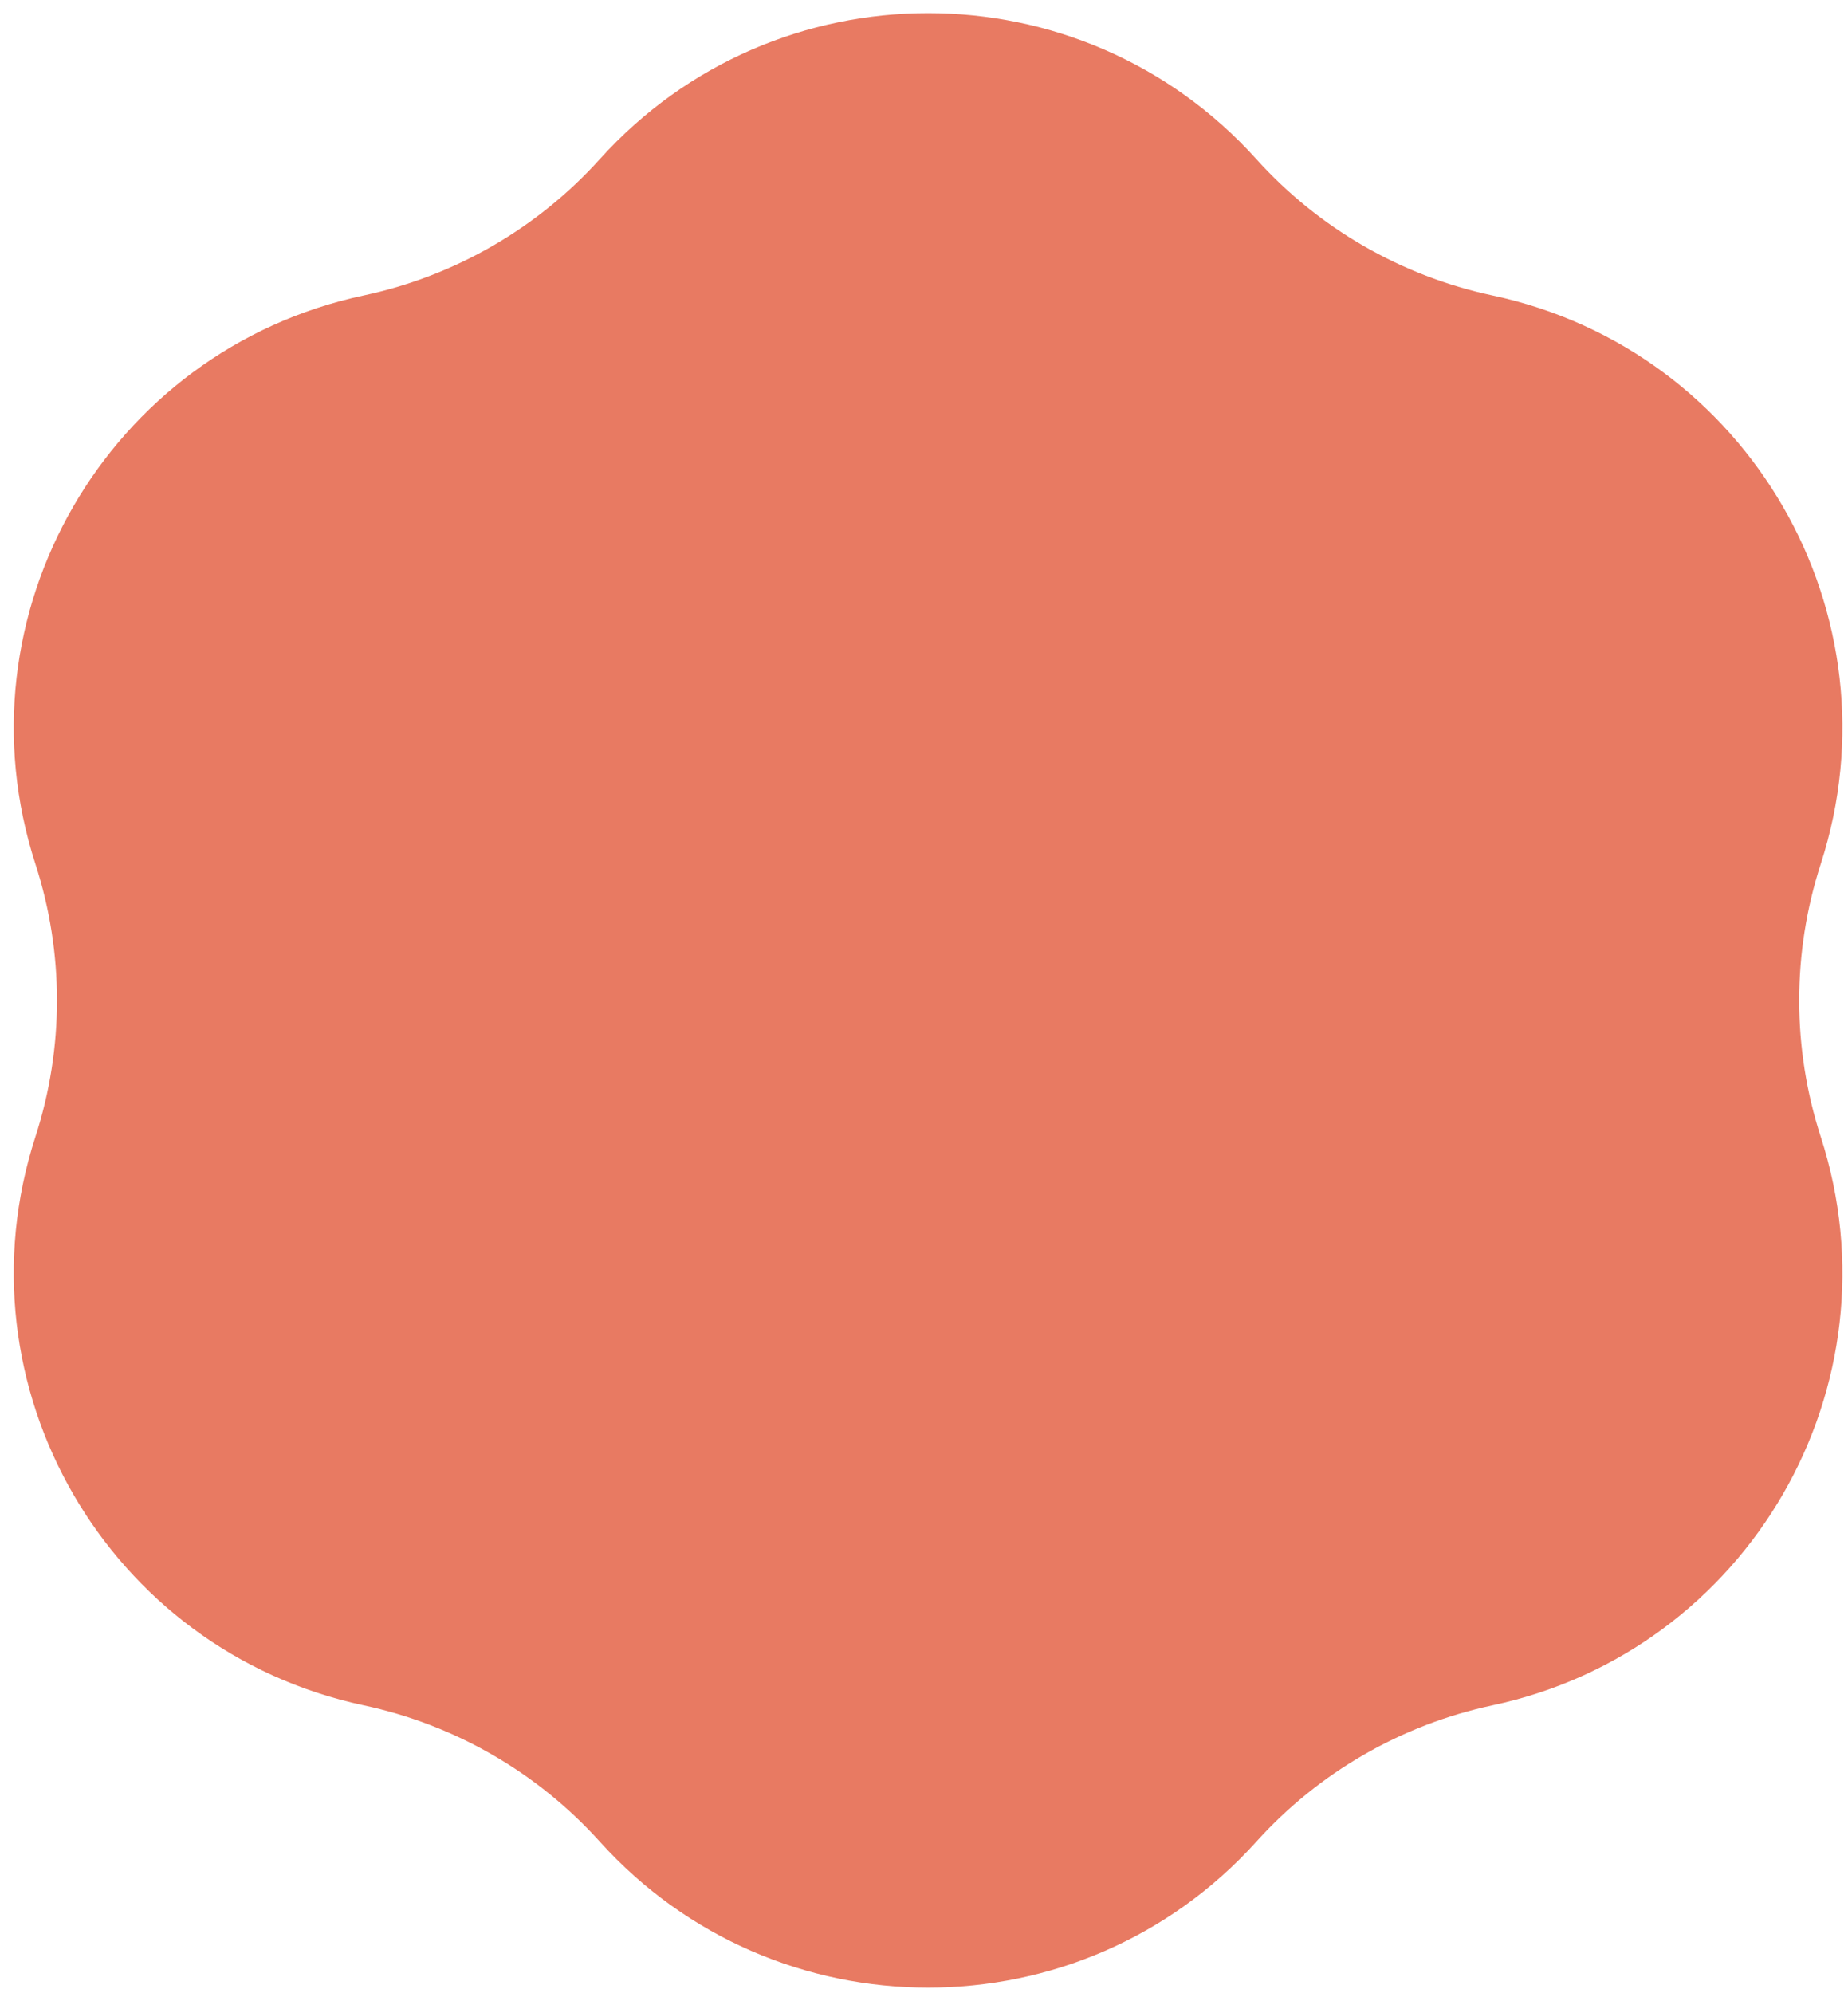 <svg width="115" height="124" viewBox="0 0 115 124" fill="none" xmlns="http://www.w3.org/2000/svg">
<path d="M37.324 9.904C48.25 -2.211 67.258 -2.211 78.184 9.904C82.064 14.207 87.205 17.175 92.872 18.384C108.827 21.789 118.331 38.25 113.302 53.769C111.516 59.282 111.516 65.218 113.302 70.731C118.331 86.25 108.827 102.711 92.872 106.116C87.205 107.325 82.064 110.293 78.184 114.596C67.258 126.711 48.25 126.711 37.324 114.596C33.443 110.293 28.303 107.325 22.635 106.116C6.681 102.711 -2.823 86.25 2.206 70.731C3.992 65.218 3.992 59.282 2.206 53.769C-2.823 38.25 6.681 21.789 22.635 18.384C28.303 17.175 33.443 14.207 37.324 9.904Z" fill="#E87A62"/>
</svg>
